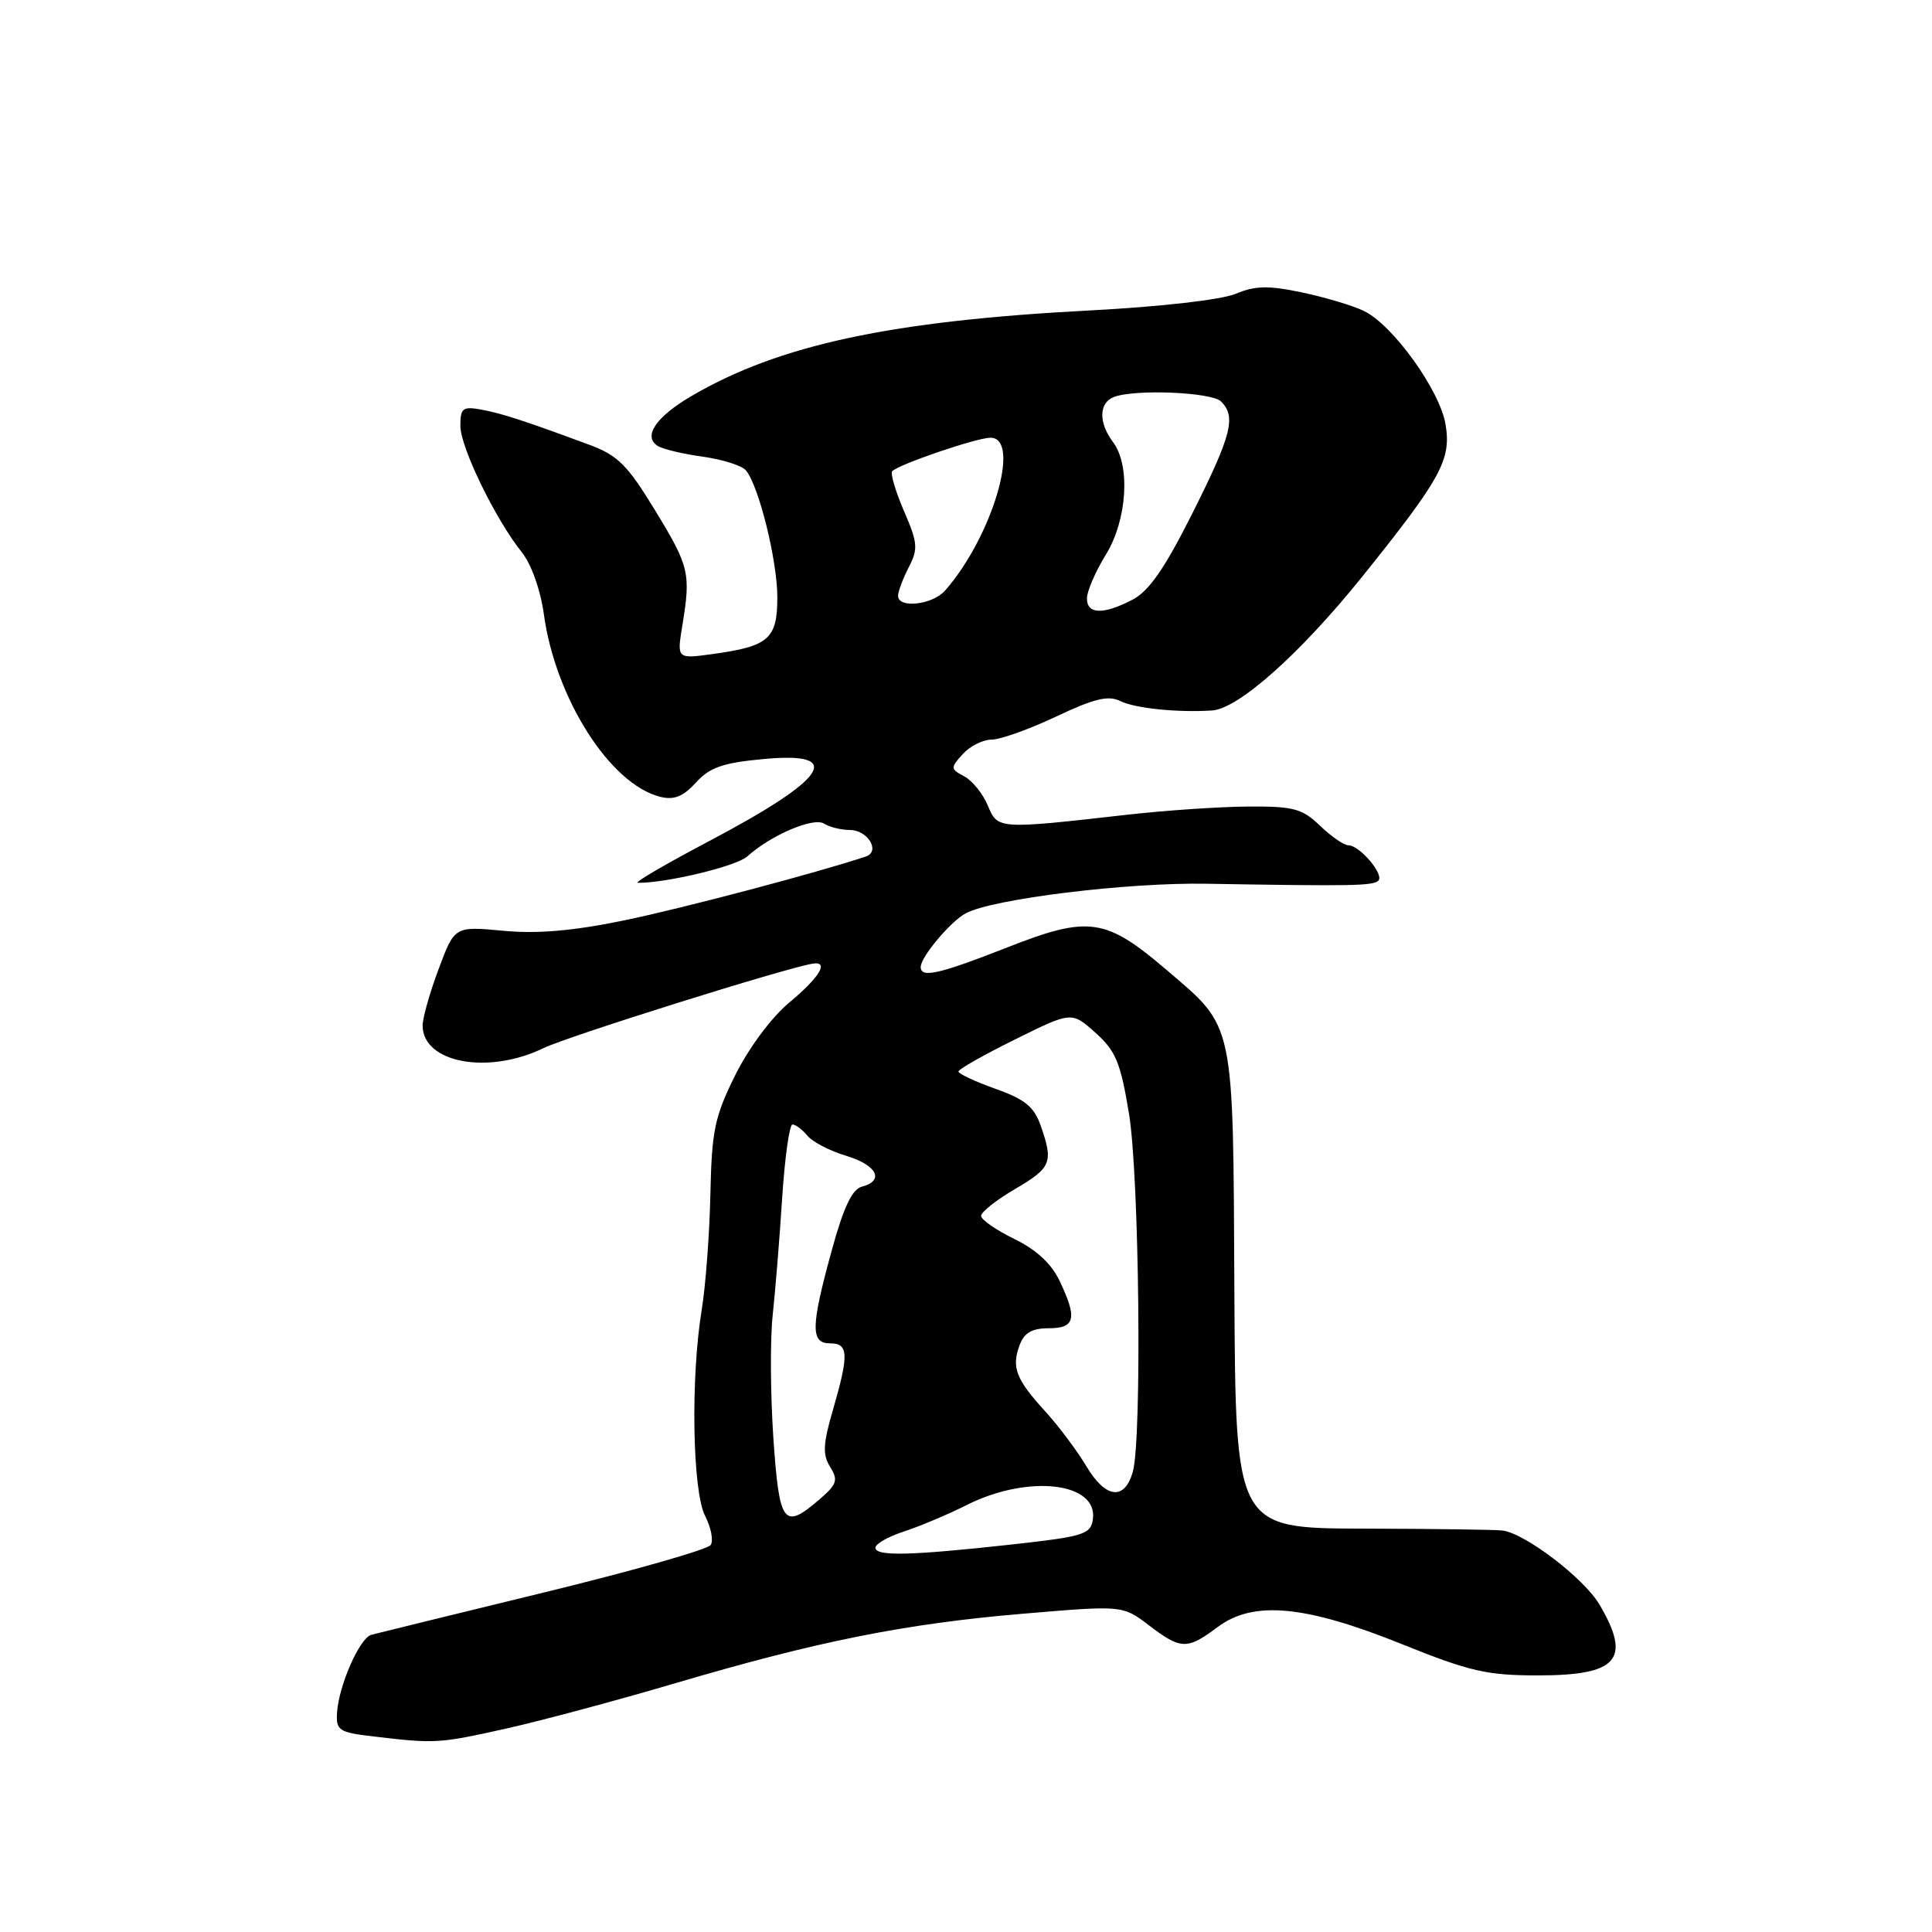 <?xml version="1.0" encoding="UTF-8" standalone="no"?>
<!DOCTYPE svg PUBLIC "-//W3C//DTD SVG 1.1//EN" "http://www.w3.org/Graphics/SVG/1.1/DTD/svg11.dtd" >
<svg xmlns="http://www.w3.org/2000/svg" xmlns:xlink="http://www.w3.org/1999/xlink" version="1.1" viewBox="0 0 256 256">
 <g >
 <path fill="currentColor"
d=" M 67.00 229.06 C 71.67 228.02 81.80 225.30 89.50 223.03 C 108.36 217.46 119.98 215.14 135.62 213.82 C 148.75 212.71 148.75 212.71 152.22 215.35 C 156.48 218.60 157.30 218.62 161.32 215.61 C 166.05 212.05 172.91 212.68 185.77 217.86 C 194.75 221.48 197.02 222.00 203.82 222.00 C 214.38 222.00 216.22 219.87 211.93 212.60 C 209.87 209.12 202.10 203.18 199.08 202.80 C 198.21 202.69 189.90 202.57 180.61 202.55 C 163.72 202.50 163.72 202.50 163.56 171.00 C 163.39 134.99 163.66 136.28 154.60 128.54 C 146.50 121.62 144.27 121.30 133.54 125.51 C 124.42 129.09 122.00 129.64 122.00 128.13 C 122.00 126.80 125.94 122.10 127.98 121.01 C 131.54 119.11 149.31 116.92 159.83 117.10 C 179.22 117.43 181.95 117.38 182.64 116.69 C 183.45 115.88 180.15 112.00 178.65 112.00 C 178.08 112.00 176.39 110.84 174.91 109.41 C 172.53 107.13 171.40 106.83 165.35 106.87 C 161.58 106.90 154.45 107.38 149.50 107.94 C 132.22 109.90 132.20 109.90 130.89 106.74 C 130.25 105.19 128.85 103.45 127.78 102.88 C 125.93 101.89 125.92 101.75 127.57 99.92 C 128.53 98.86 130.25 98.00 131.40 98.00 C 132.56 98.00 136.41 96.62 139.96 94.94 C 145.01 92.55 146.86 92.11 148.46 92.90 C 150.41 93.86 156.07 94.44 160.62 94.14 C 164.10 93.91 172.28 86.62 180.43 76.50 C 190.98 63.37 192.33 60.91 191.54 56.21 C 190.77 51.68 184.54 43.04 180.72 41.20 C 179.23 40.48 175.53 39.38 172.48 38.74 C 168.05 37.81 166.32 37.85 163.73 38.93 C 161.85 39.72 153.81 40.64 144.50 41.13 C 118.02 42.51 103.22 45.69 91.60 52.49 C 86.89 55.25 85.15 57.85 87.17 59.10 C 87.85 59.52 90.54 60.16 93.15 60.52 C 95.76 60.88 98.33 61.70 98.85 62.34 C 100.57 64.45 103.00 74.28 103.00 79.15 C 103.00 84.66 101.88 85.64 94.39 86.67 C 89.69 87.31 89.69 87.31 90.41 82.91 C 91.55 75.94 91.35 75.09 86.80 67.62 C 83.11 61.56 81.86 60.33 78.00 58.90 C 69.28 55.68 66.47 54.77 63.75 54.27 C 61.32 53.83 61.00 54.08 61.00 56.42 C 61.00 59.25 65.63 68.79 69.16 73.20 C 70.41 74.77 71.63 78.20 72.06 81.36 C 73.58 92.51 80.83 103.92 87.48 105.58 C 89.31 106.04 90.51 105.56 92.21 103.70 C 94.06 101.67 95.79 101.07 101.25 100.57 C 112.04 99.57 109.62 103.19 94.00 111.43 C 88.22 114.48 83.95 116.97 84.50 116.98 C 88.32 117.01 97.58 114.78 99.02 113.48 C 102.13 110.67 107.78 108.25 109.18 109.13 C 109.90 109.59 111.46 109.98 112.64 109.98 C 115.01 110.00 116.69 112.83 114.73 113.49 C 108.53 115.58 90.30 120.40 82.63 121.97 C 75.93 123.35 71.19 123.76 66.67 123.33 C 60.24 122.73 60.24 122.73 58.12 128.40 C 56.95 131.52 56.00 134.89 56.00 135.88 C 56.00 140.82 64.63 142.45 71.97 138.90 C 75.25 137.31 104.16 128.24 107.69 127.69 C 109.91 127.34 108.61 129.49 104.55 132.87 C 102.21 134.82 99.20 138.88 97.42 142.47 C 94.69 147.97 94.31 149.81 94.13 158.23 C 94.02 163.48 93.50 170.41 92.97 173.63 C 91.50 182.62 91.75 197.62 93.43 200.86 C 94.21 202.38 94.55 204.11 94.18 204.71 C 93.80 205.31 83.83 208.15 72.00 211.03 C 60.17 213.91 49.92 216.43 49.20 216.62 C 47.66 217.04 44.90 223.30 44.66 226.92 C 44.51 229.30 44.89 229.55 49.50 230.09 C 57.68 231.06 58.15 231.03 67.00 229.06 Z  M 116.00 205.08 C 116.00 204.57 117.69 203.61 119.75 202.94 C 121.81 202.27 125.58 200.69 128.12 199.41 C 136.24 195.34 145.51 196.40 144.81 201.32 C 144.53 203.31 143.61 203.60 134.00 204.66 C 120.64 206.13 116.00 206.24 116.00 205.08 Z  M 102.47 190.47 C 102.08 184.68 102.04 177.37 102.39 174.22 C 102.73 171.07 103.30 164.11 103.64 158.75 C 103.99 153.39 104.60 149.00 105.01 149.00 C 105.42 149.00 106.31 149.67 107.00 150.50 C 107.68 151.32 109.98 152.51 112.12 153.15 C 116.20 154.38 117.25 156.44 114.20 157.24 C 112.91 157.57 111.76 160.01 110.20 165.73 C 107.42 175.85 107.39 178.00 110.00 178.00 C 112.44 178.00 112.50 179.47 110.38 186.78 C 109.05 191.34 108.98 192.74 110.00 194.38 C 111.09 196.12 110.91 196.68 108.57 198.69 C 103.83 202.77 103.26 202.01 102.47 190.47 Z  M 143.96 194.30 C 142.71 192.21 140.25 188.93 138.49 187.00 C 134.62 182.77 134.01 181.19 135.10 178.25 C 135.71 176.60 136.74 176.00 138.97 176.00 C 142.48 176.00 142.78 174.69 140.38 169.68 C 139.31 167.43 137.28 165.56 134.38 164.16 C 131.97 162.98 130.00 161.61 130.00 161.11 C 130.00 160.60 132.03 159.00 134.50 157.55 C 139.32 154.73 139.60 154.02 137.90 149.16 C 137.03 146.66 135.81 145.66 131.90 144.27 C 129.21 143.31 127.00 142.28 127.00 141.98 C 127.00 141.68 130.37 139.77 134.50 137.73 C 141.99 134.02 141.99 134.02 145.15 136.84 C 147.85 139.26 148.48 140.78 149.60 147.58 C 150.96 155.89 151.33 190.60 150.11 194.99 C 149.03 198.87 146.51 198.58 143.96 194.30 Z  M 144.03 79.25 C 144.05 78.29 145.17 75.70 146.53 73.50 C 149.36 68.90 149.82 61.66 147.47 58.56 C 145.55 56.02 145.60 53.37 147.58 52.61 C 150.38 51.53 160.56 51.96 161.80 53.20 C 163.82 55.22 163.20 57.65 158.01 67.99 C 154.32 75.34 152.24 78.34 150.05 79.47 C 146.16 81.49 143.99 81.41 144.03 79.25 Z  M 119.00 78.95 C 119.00 78.37 119.64 76.67 120.41 75.17 C 121.68 72.72 121.61 71.93 119.77 67.69 C 118.65 65.08 117.95 62.71 118.23 62.43 C 119.16 61.50 129.44 58.00 131.24 58.00 C 135.37 58.00 131.47 71.15 125.23 78.25 C 123.56 80.15 119.00 80.66 119.00 78.95 Z "/>
</g>
</svg>